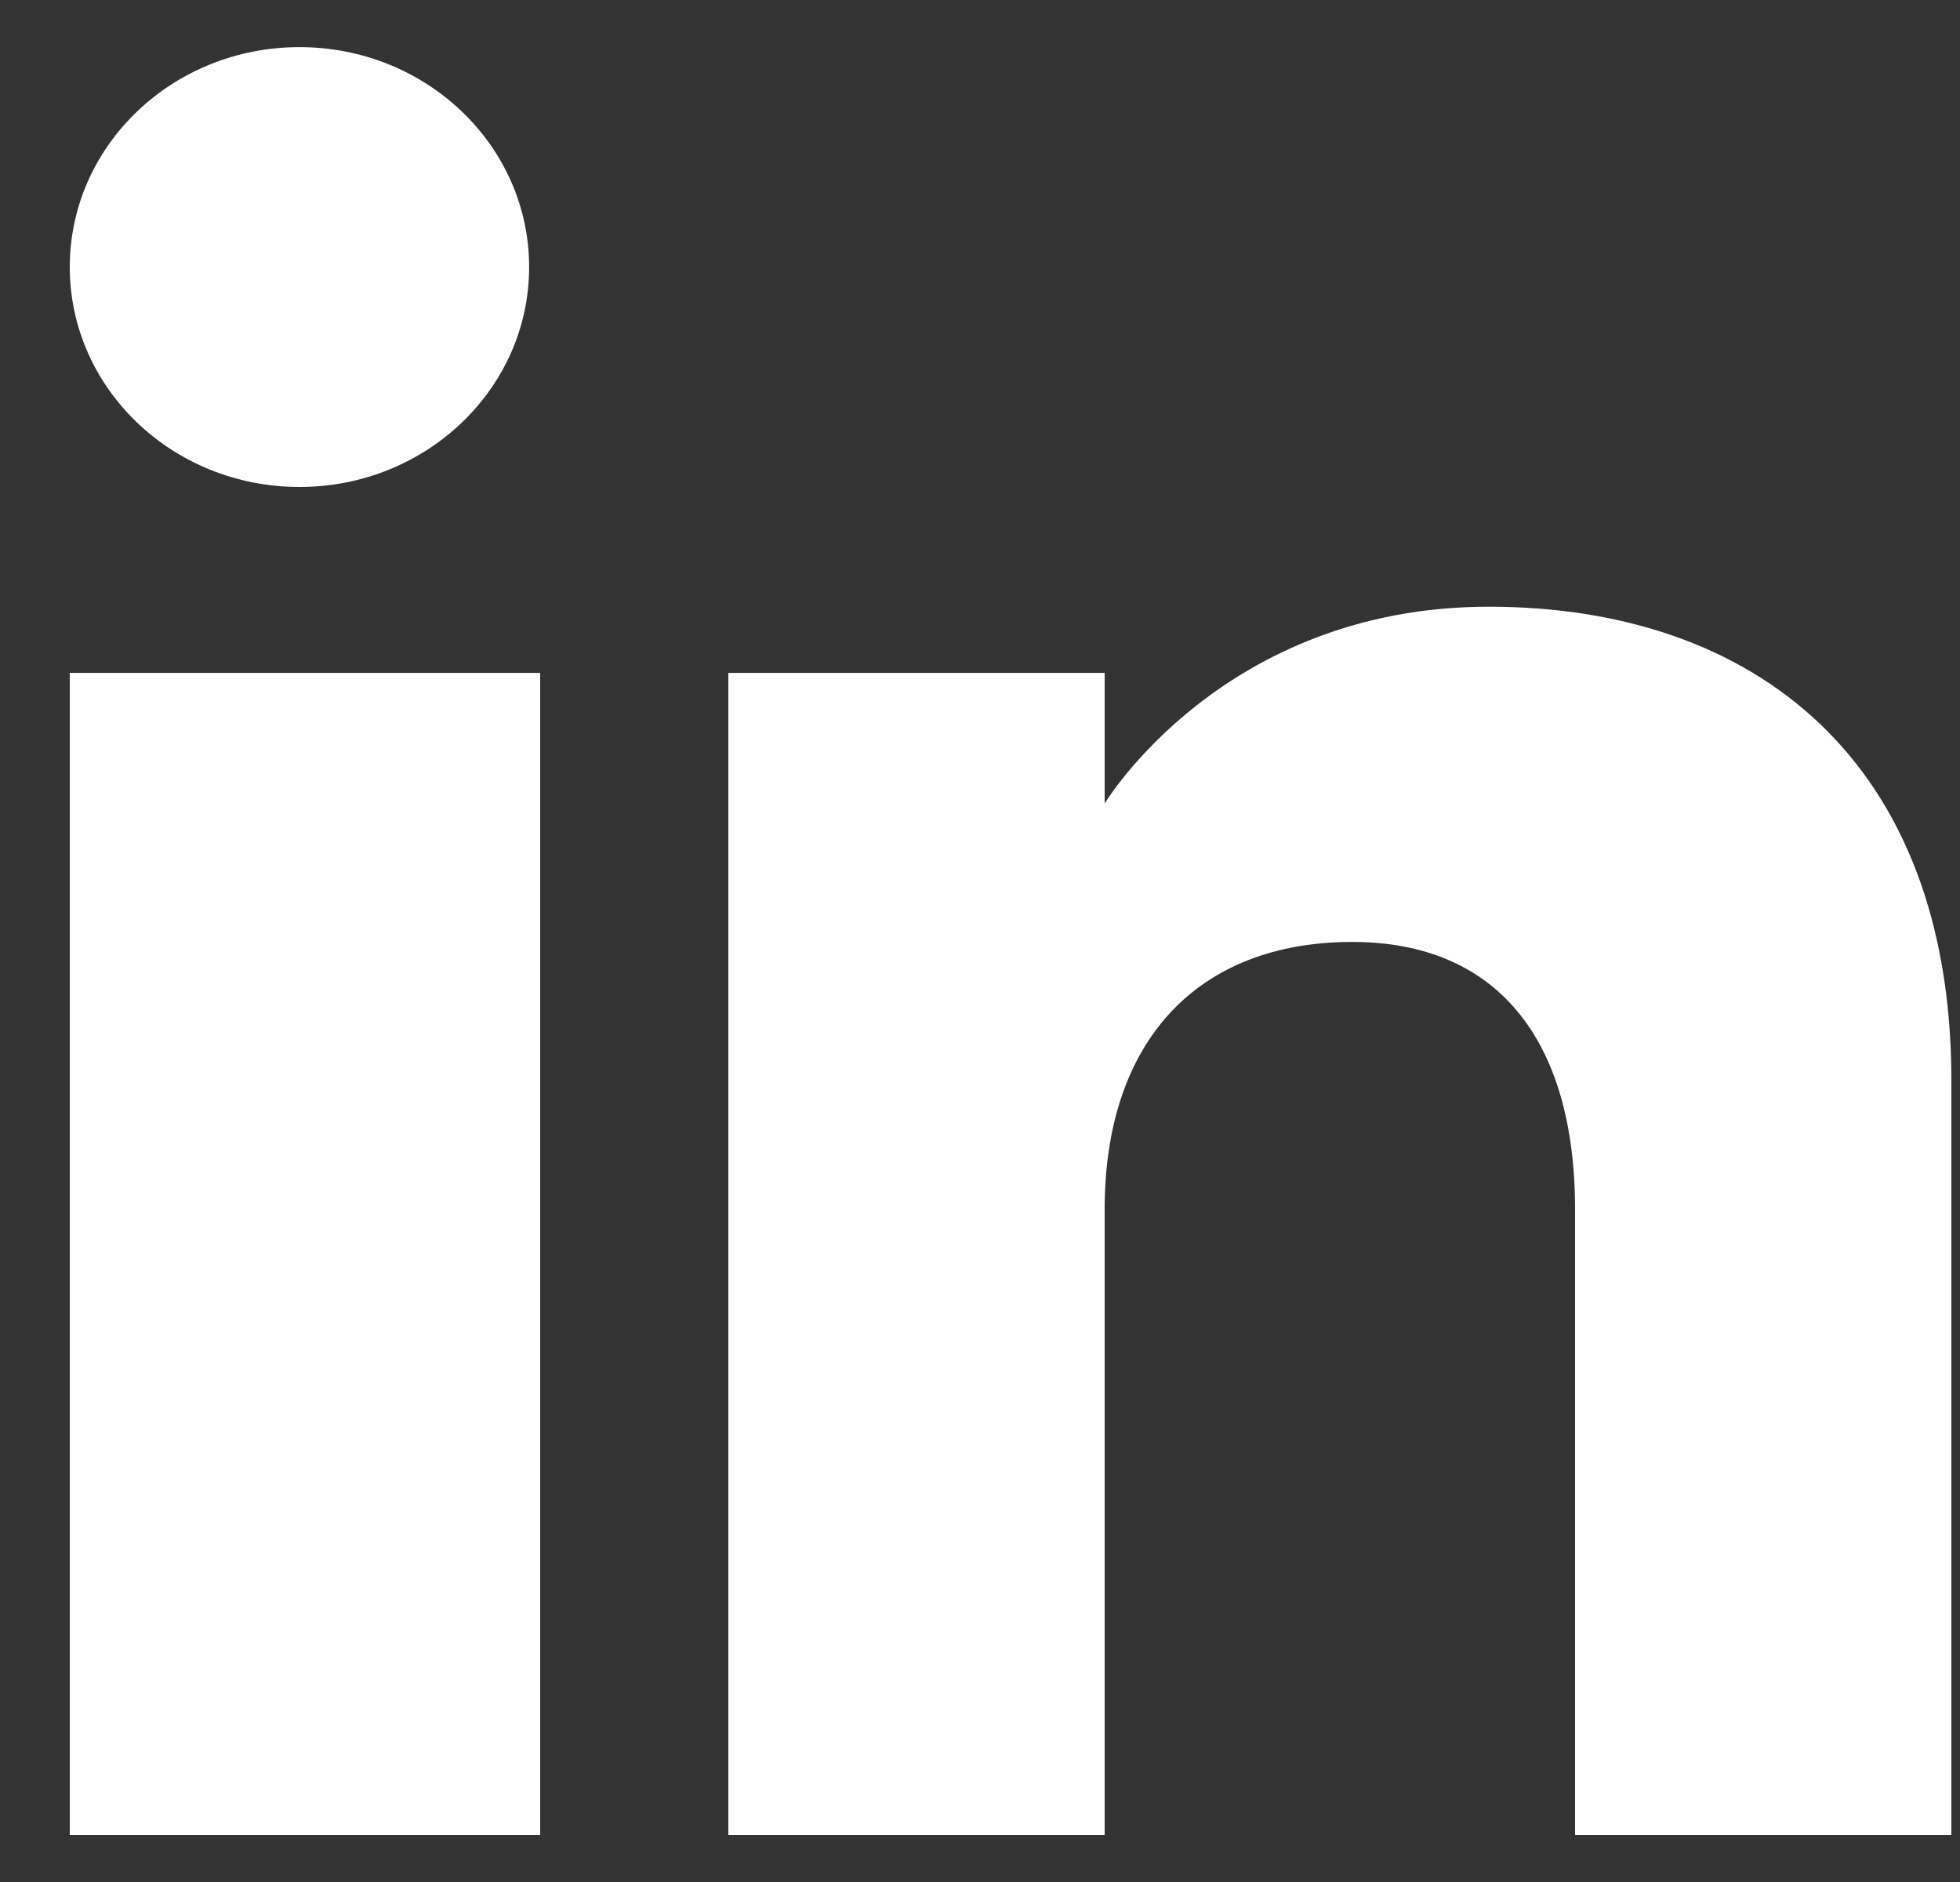 <svg width="25" height="24" viewBox="0 0 25 24" fill="none" xmlns="http://www.w3.org/2000/svg">
<rect x="0" y="0" width="25" height="24" fill="#333333" stroke="none"/>
<g clip-path="url(#clip0_338_1235)">
<path fill-rule="evenodd" clip-rule="evenodd" d="M24.89 23.401H20.09V15.422C20.09 13.233 19.073 12.012 17.25 12.012C15.267 12.012 14.09 13.284 14.09 15.422V23.401H9.29V8.581H14.09V10.247C14.09 10.247 15.596 7.737 18.989 7.737C22.384 7.737 24.89 9.705 24.89 13.777V23.401ZM3.82 6.21C2.201 6.21 0.89 4.954 0.89 3.405C0.89 1.857 2.201 0.601 3.82 0.601C5.438 0.601 6.749 1.857 6.749 3.405C6.75 4.954 5.438 6.21 3.82 6.21ZM0.89 23.401H6.89V8.581H0.89V23.401Z" fill="white"/>
</g>
<defs>
<clipPath id="clip0_338_1235">
<rect width="24" height="22.8" fill="white" transform="translate(0.89 0.6)"/>
</clipPath>
</defs>
</svg>
